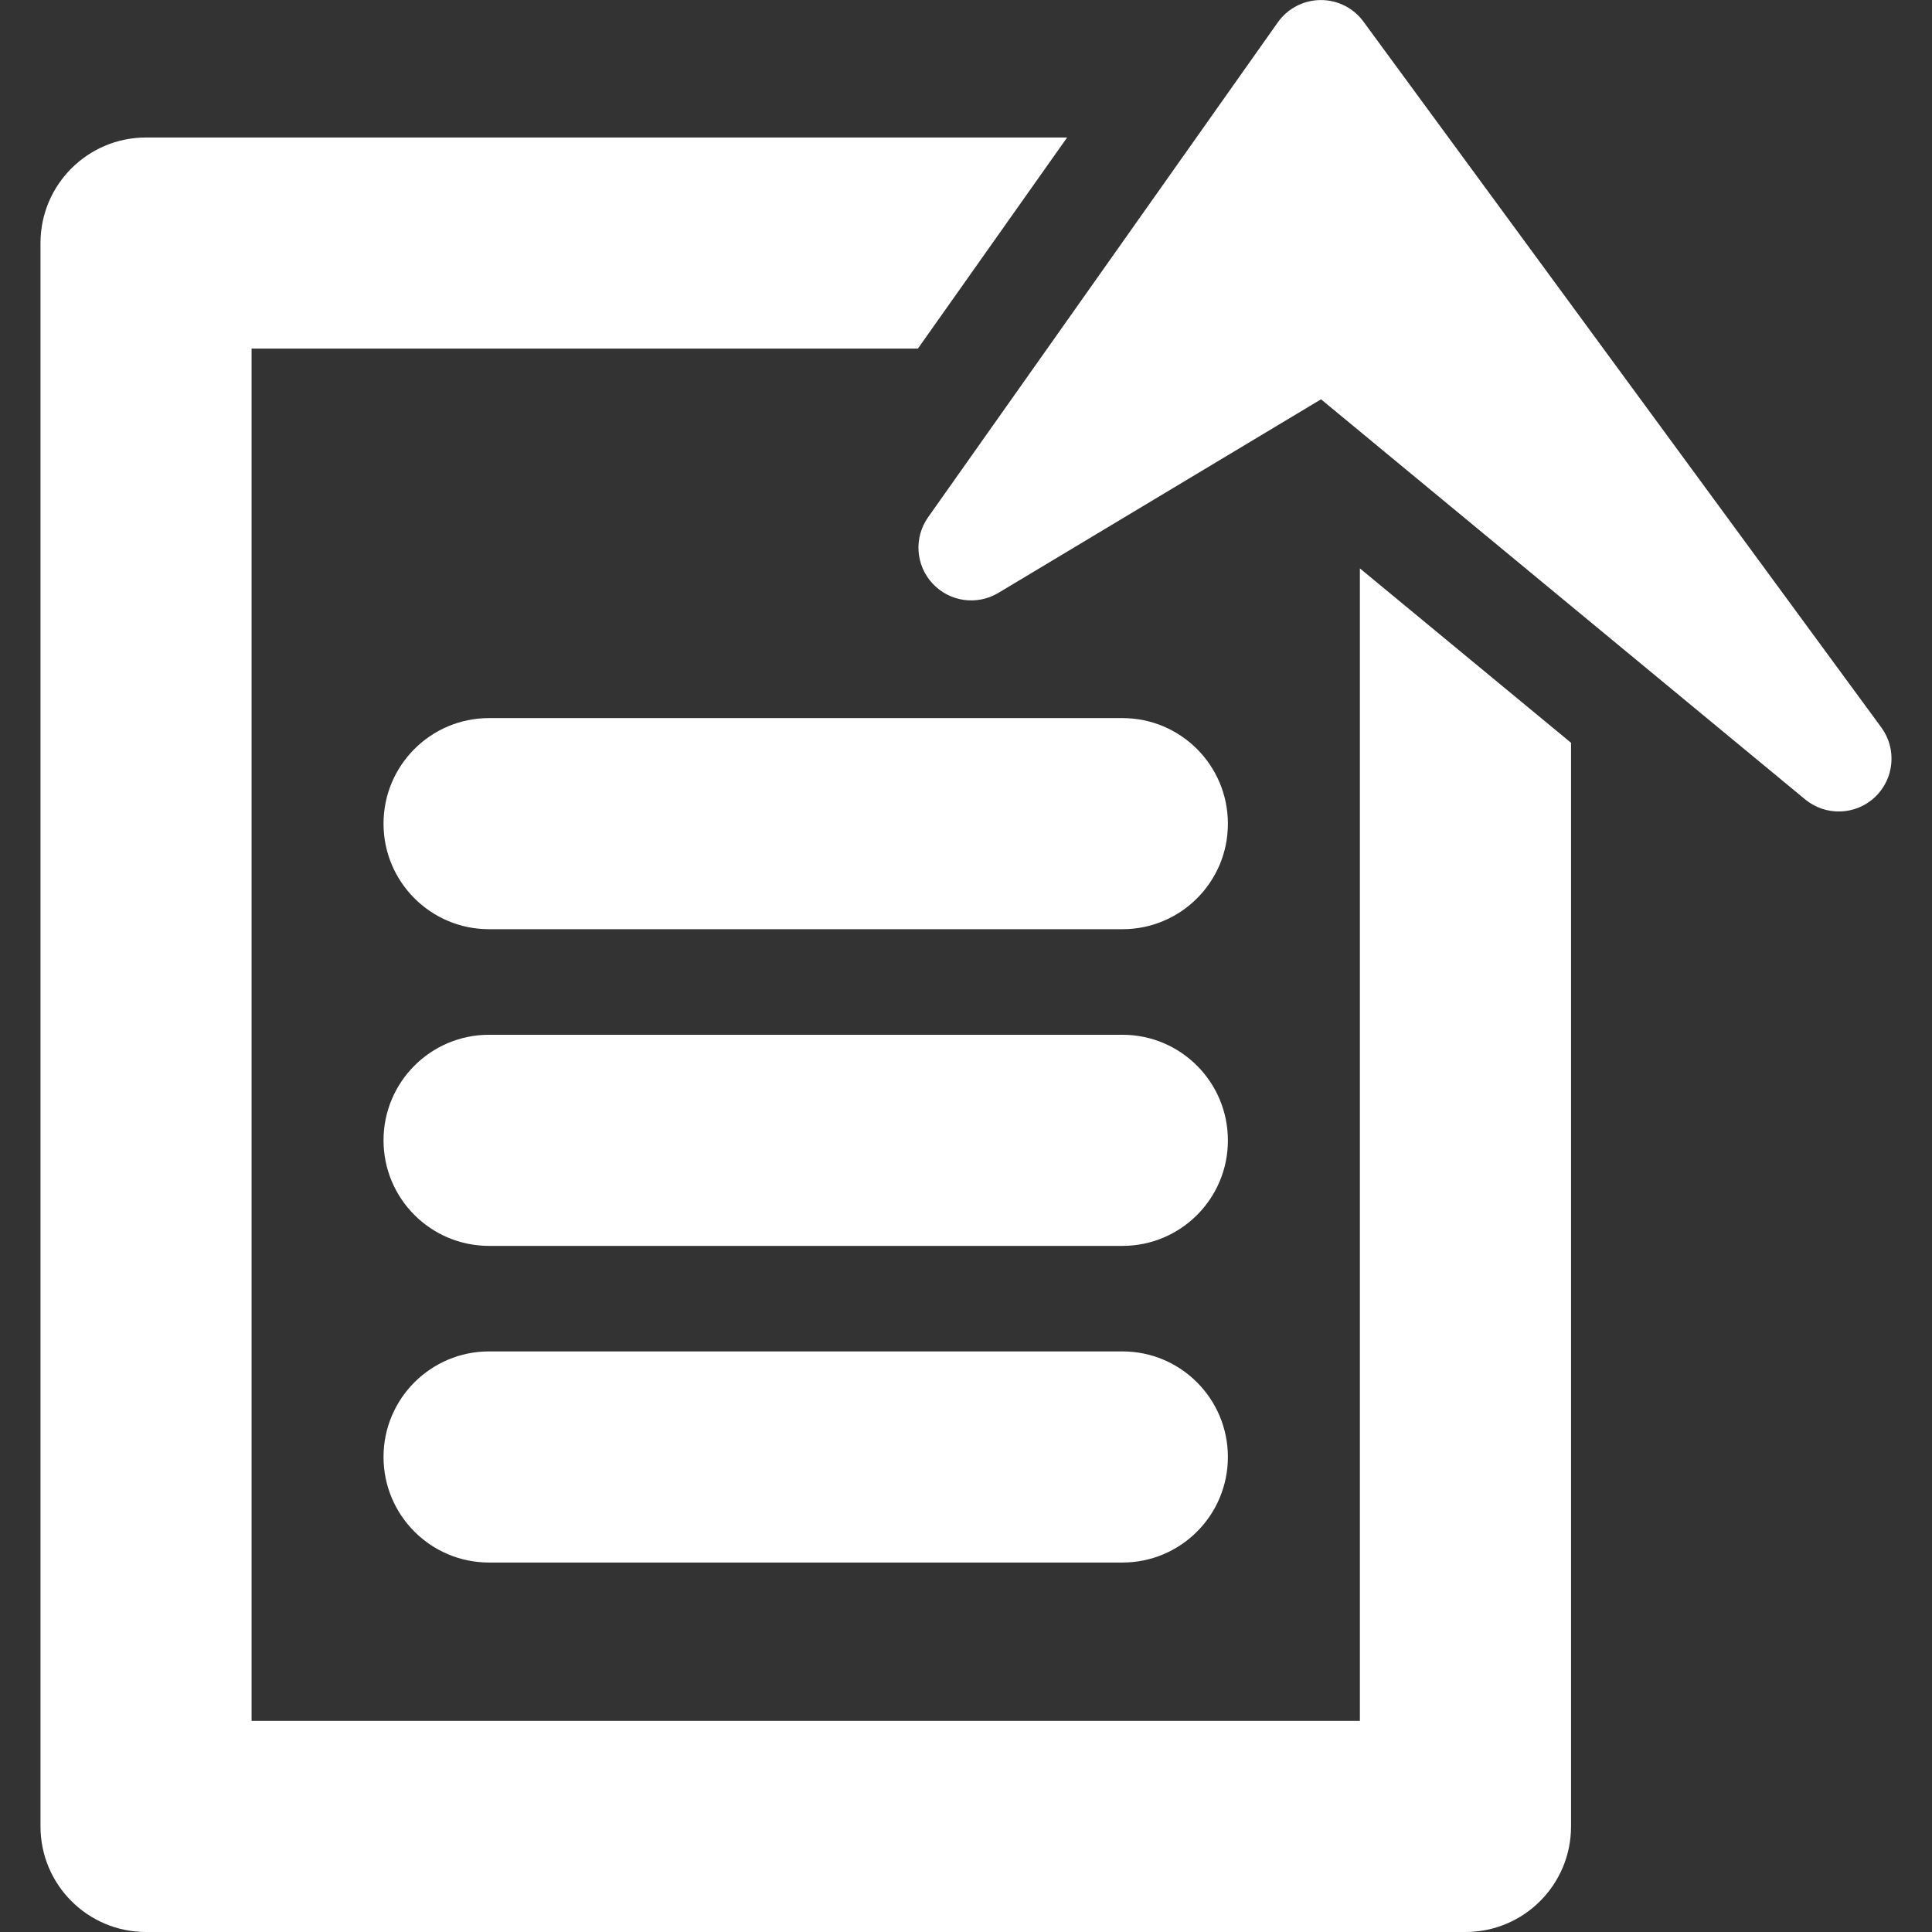 <?xml version="1.0" encoding="iso-8859-1"?>
<svg fill="#FFFFFF" version="1.1" id="Capa_1" xmlns="http://www.w3.org/2000/svg" 
     xmlns:xlink="http://www.w3.org/1999/xlink" 
     width="800px" height="800px" viewBox="0 0 47 47" xml:space="preserve">
  <rect x="0" y="0" width="47" height="47" fill="#333333" stroke="none"/>
  <g transform="scale(1,-1) translate(0,-47)">
    <g id="Layer_1_22_">
      <g>
        <path d="M6.12,38.52V5.136h26.962v28.037l5.137-4.243V2.568C38.219,1.15,37.07,0,35.652,0h-32.1C2.134,0,0.985,1.15,0.985,2.568
          v38.519c0,1.418,1.149,2.568,2.567,2.568h22.408L22.33,38.52H6.12z"/>
        <path d="M45.613,27.609c-0.473-0.446-1.2-0.467-1.698-0.057l-11.778,9.734l-7.849-4.709c-0.521-0.312-1.188-0.219-1.603,0.229
          c-0.412,0.444-0.457,1.117-0.106,1.613l8.506,12.037c0.238,0.337,0.625,0.539,1.037,0.543c0.004,0,0.008,0,0.012,0
          c0.408,0,0.793-0.193,1.035-0.525l12.6-17.173C46.149,28.78,46.084,28.055,45.613,27.609z"/>
        <path d="M27.306,8.988H11.897c-1.418,0-2.567,1.15-2.567,2.568s1.149,2.568,2.567,2.568h15.408c1.418,0,2.566-1.15,2.566-2.568
          S28.724,8.988,27.306,8.988z"/>
        <path d="M27.306,16.691H11.897c-1.418,0-2.567,1.15-2.567,2.568s1.149,2.568,2.567,2.568h15.408c1.418,0,2.566-1.149,2.566-2.568
          C29.874,17.841,28.724,16.691,27.306,16.691z"/>
        <path d="M27.306,24.395H11.897c-1.418,0-2.567,1.15-2.567,2.568s1.149,2.568,2.567,2.568h15.408c1.418,0,2.566-1.15,2.566-2.568
          C29.874,25.545,28.724,24.395,27.306,24.395z"/>
      </g>
    </g>
  </g>
</svg>
